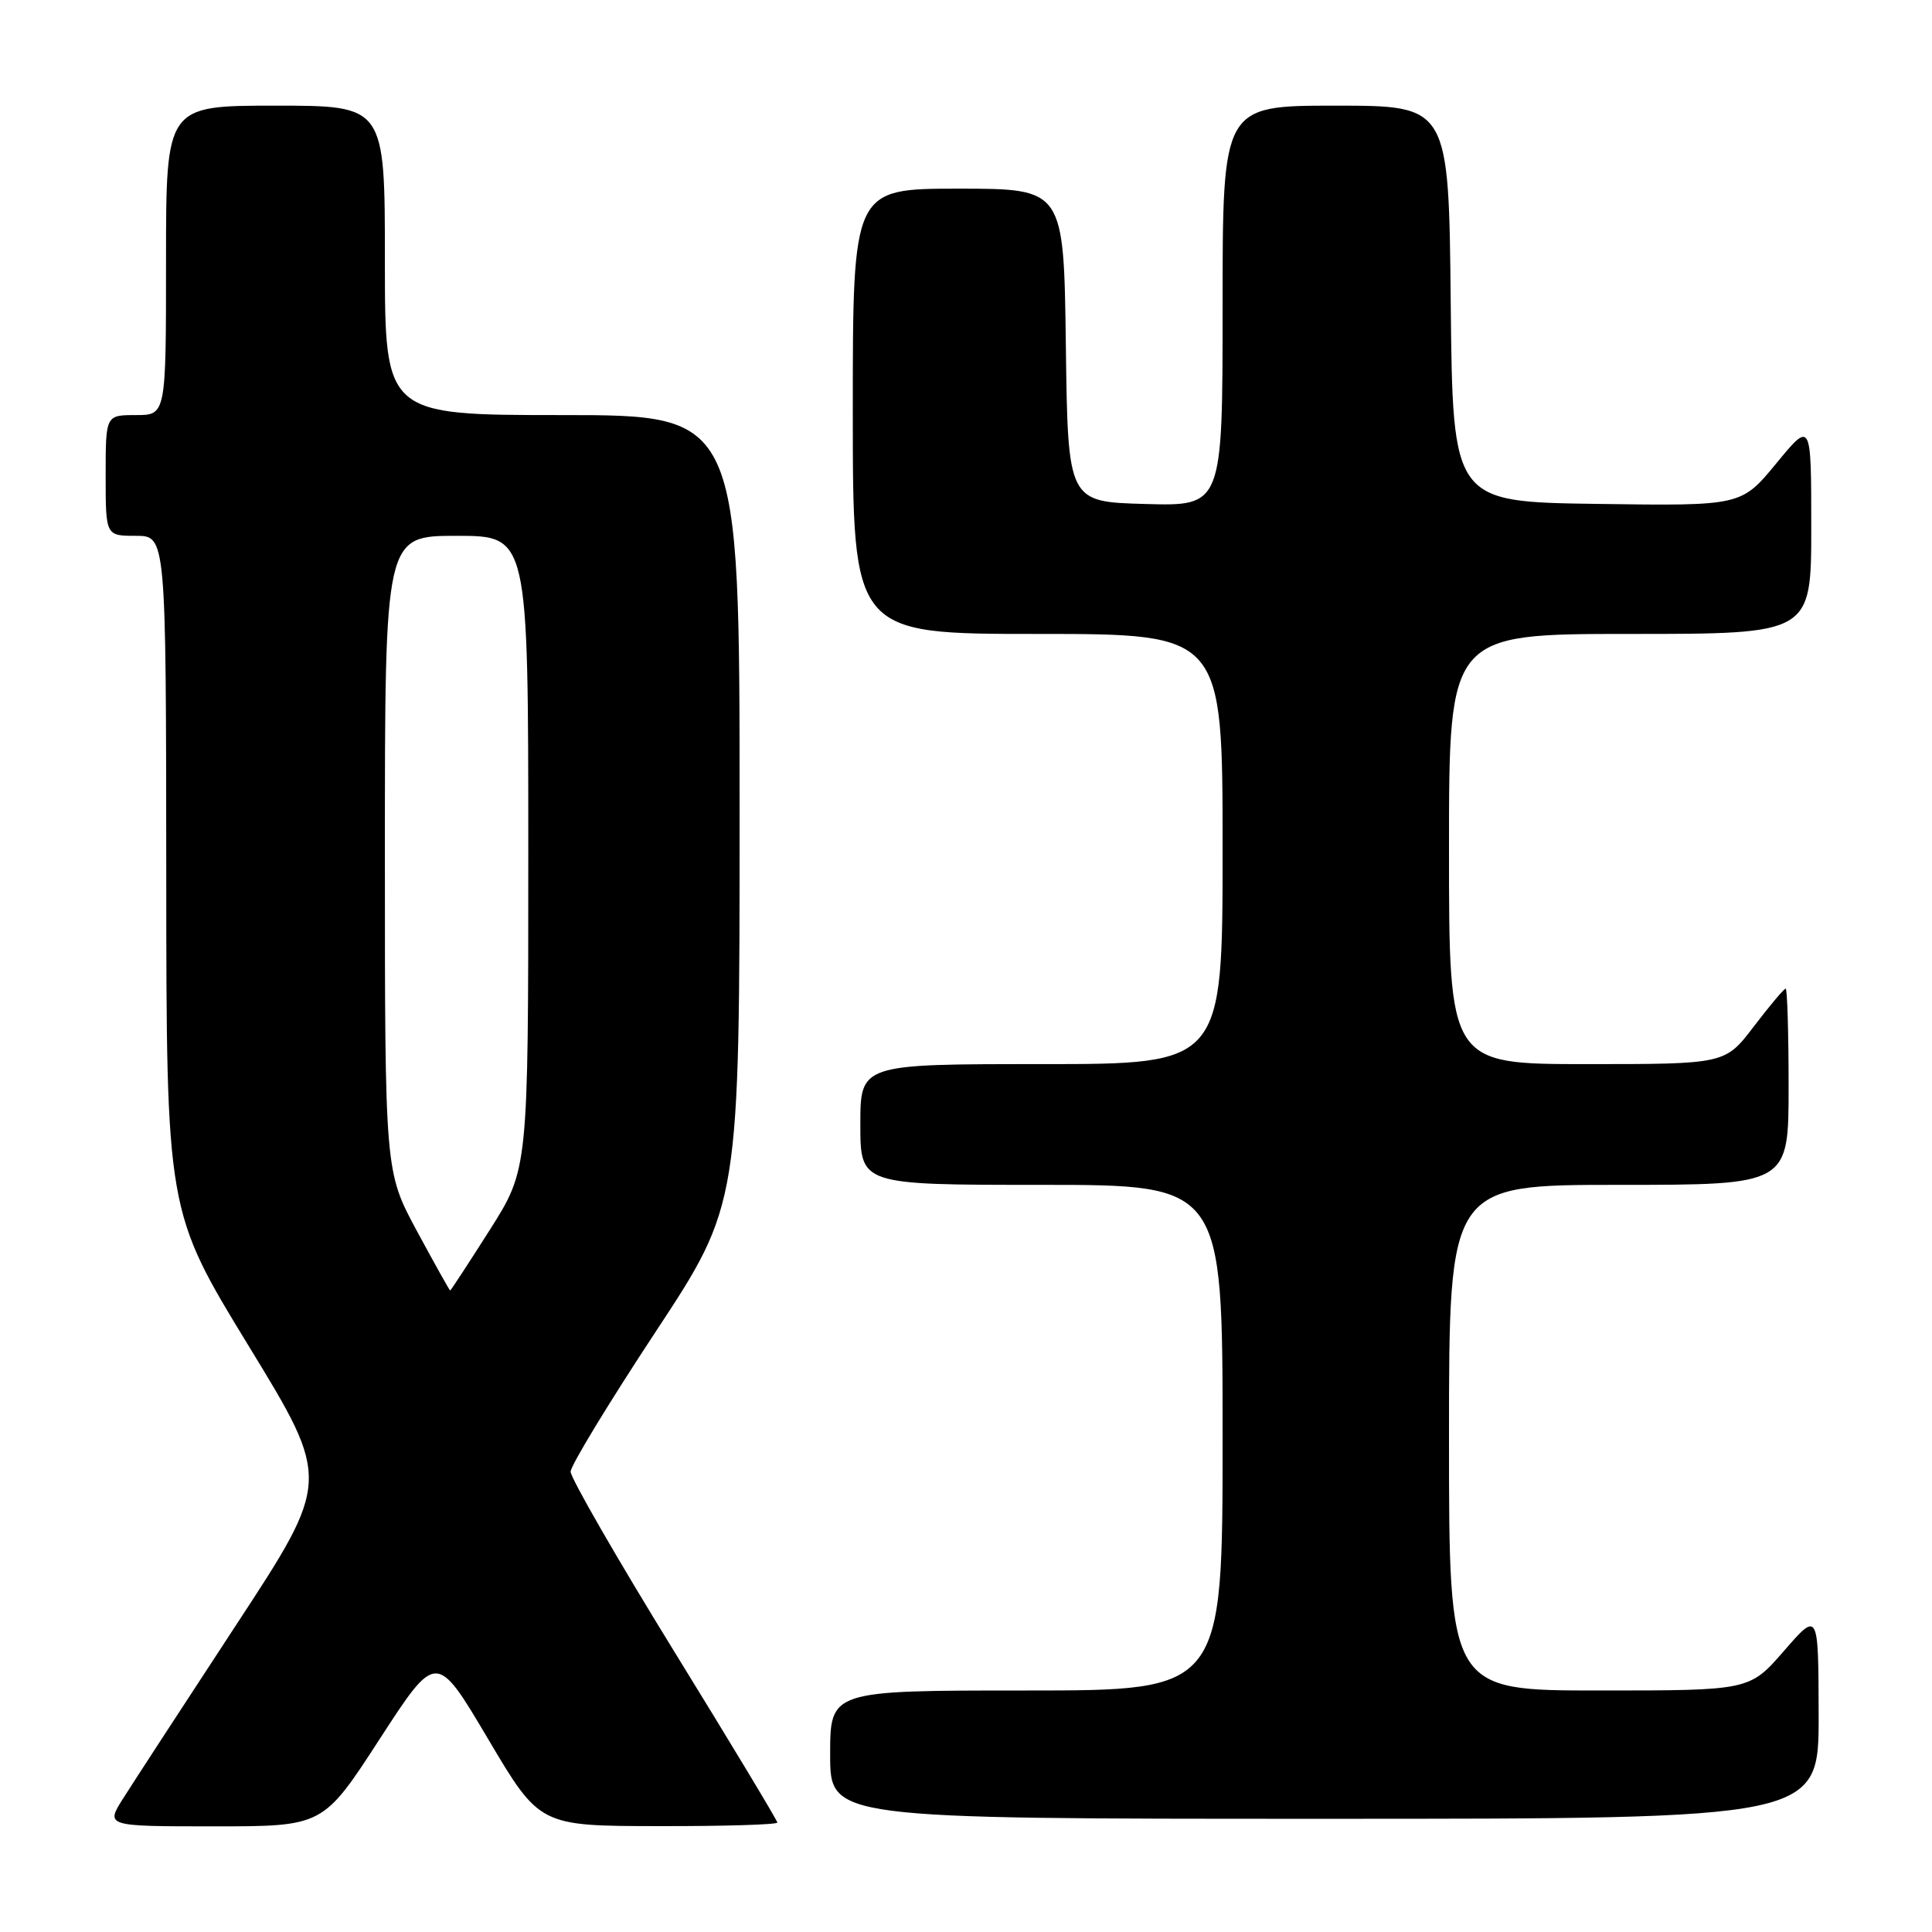 <?xml version="1.0" encoding="UTF-8" standalone="no"?>
<!DOCTYPE svg PUBLIC "-//W3C//DTD SVG 1.1//EN" "http://www.w3.org/Graphics/SVG/1.1/DTD/svg11.dtd" >
<svg xmlns="http://www.w3.org/2000/svg" xmlns:xlink="http://www.w3.org/1999/xlink" version="1.1" viewBox="0 0 256 256">
 <g >
 <path fill="currentColor"
d=" M 50.31 230.43 C 57.82 218.85 57.82 218.85 64.66 230.40 C 71.50 241.95 71.50 241.95 87.25 241.97 C 95.91 241.99 103.00 241.77 103.00 241.50 C 103.00 241.22 96.83 230.98 89.29 218.75 C 81.75 206.51 75.60 195.82 75.61 195.00 C 75.63 194.18 80.68 185.87 86.82 176.55 C 98.00 159.60 98.00 159.60 98.00 107.30 C 98.00 55.00 98.00 55.00 74.50 55.00 C 51.00 55.00 51.00 55.00 51.00 34.50 C 51.00 14.00 51.00 14.00 36.50 14.00 C 22.00 14.00 22.00 14.00 22.00 34.50 C 22.00 55.00 22.00 55.00 18.00 55.00 C 14.00 55.00 14.00 55.00 14.00 63.00 C 14.00 71.00 14.00 71.00 18.00 71.00 C 22.00 71.00 22.00 71.00 22.03 115.75 C 22.05 160.50 22.05 160.50 32.94 178.33 C 43.84 196.17 43.84 196.17 31.28 215.33 C 24.37 225.88 17.65 236.19 16.35 238.25 C 13.97 242.00 13.97 242.00 28.39 242.00 C 42.81 242.00 42.81 242.00 50.31 230.43 Z  M 240.98 227.25 C 240.95 213.50 240.95 213.50 236.39 218.75 C 231.82 224.00 231.82 224.00 211.91 224.00 C 192.00 224.00 192.00 224.00 192.00 190.50 C 192.00 157.00 192.00 157.00 214.50 157.00 C 237.00 157.00 237.00 157.00 237.00 144.00 C 237.00 136.85 236.82 131.00 236.61 131.00 C 236.39 131.00 234.50 133.25 232.40 136.00 C 228.59 141.00 228.59 141.00 210.29 141.00 C 192.00 141.00 192.00 141.00 192.00 112.50 C 192.00 84.00 192.00 84.00 216.00 84.00 C 240.00 84.00 240.00 84.00 240.00 69.89 C 240.00 55.77 240.00 55.77 235.36 61.41 C 230.72 67.04 230.72 67.04 211.61 66.77 C 192.50 66.50 192.50 66.50 192.23 40.25 C 191.97 14.00 191.97 14.00 176.98 14.00 C 162.00 14.00 162.00 14.00 162.00 40.53 C 162.00 67.07 162.00 67.07 151.75 66.78 C 141.50 66.50 141.50 66.50 141.23 45.75 C 140.96 25.00 140.96 25.00 126.98 25.00 C 113.00 25.00 113.00 25.00 113.00 54.50 C 113.00 84.00 113.00 84.00 137.50 84.00 C 162.00 84.00 162.00 84.00 162.00 112.50 C 162.00 141.00 162.00 141.00 138.00 141.00 C 114.00 141.00 114.00 141.00 114.00 149.00 C 114.00 157.00 114.00 157.00 138.00 157.00 C 162.00 157.00 162.00 157.00 162.00 190.50 C 162.00 224.00 162.00 224.00 136.00 224.00 C 110.00 224.00 110.00 224.00 110.00 232.50 C 110.00 241.00 110.00 241.00 175.50 241.00 C 241.00 241.00 241.00 241.00 240.98 227.25 Z  M 55.25 163.13 C 51.00 155.25 51.00 155.25 51.00 113.13 C 51.00 71.00 51.00 71.00 60.50 71.00 C 70.00 71.00 70.00 71.00 70.00 112.97 C 70.00 154.93 70.00 154.93 64.90 162.97 C 62.09 167.39 59.73 171.00 59.65 171.00 C 59.57 171.00 57.59 167.46 55.25 163.13 Z "/>
</g>
</svg>